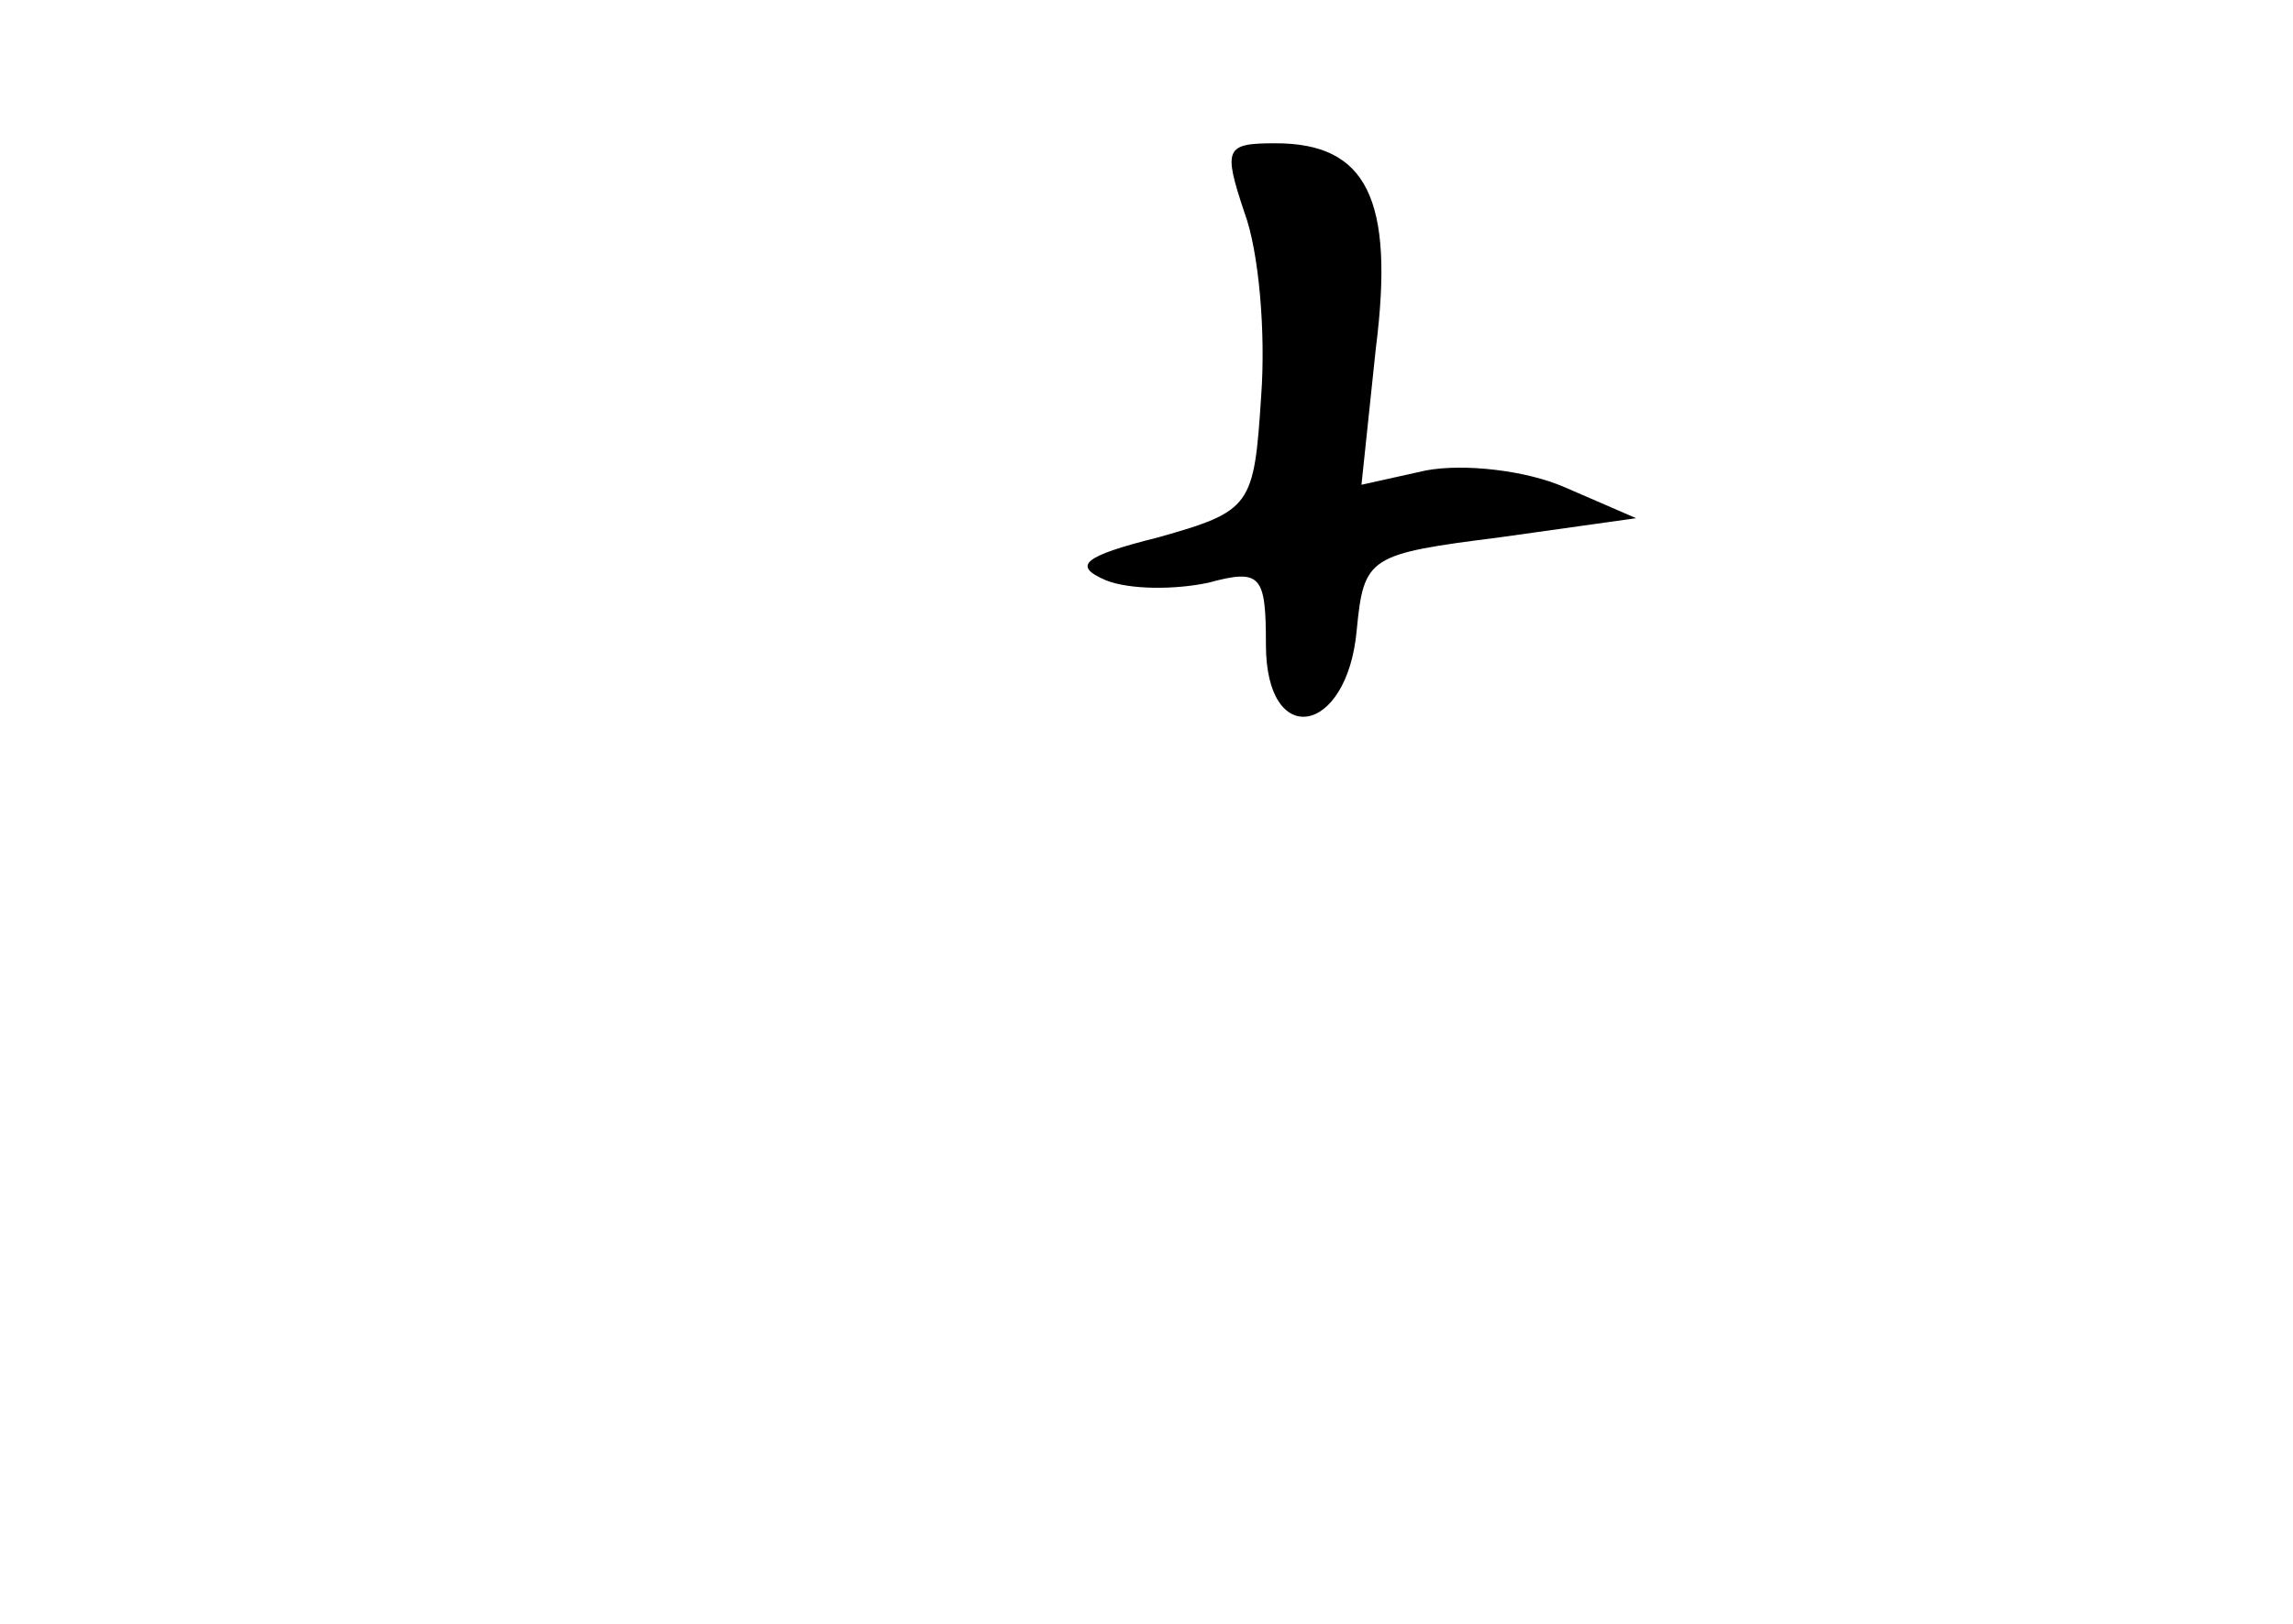 <?xml version="1.0" standalone="no"?>
<!DOCTYPE svg PUBLIC "-//W3C//DTD SVG 20010904//EN"
 "http://www.w3.org/TR/2001/REC-SVG-20010904/DTD/svg10.dtd">
<svg version="1.0" xmlns="http://www.w3.org/2000/svg"
 width="96pt" height="68pt" viewBox="0 0 96 68"
 preserveAspectRatio="xMidYMid meet">
<g transform="translate(0,68) scale(0.1,-0.1)"
fill="#000000" stroke="none">
<path d="M521 591 c6 -16 9 -50 7 -77 -3 -46 -4 -48 -43 -59 -32 -8 -36 -12
-22 -18 10 -4 29 -4 43 -1 22 6 24 3 24 -26 0 -44 34 -38 38 6 3 31 5 32 60
39 l57 8 -30 13 c-16 7 -42 10 -58 7 l-27 -6 6 57 c8 63 -4 86 -42 86 -21 0
-22 -2 -13 -29z"/>
</g>
</svg>
